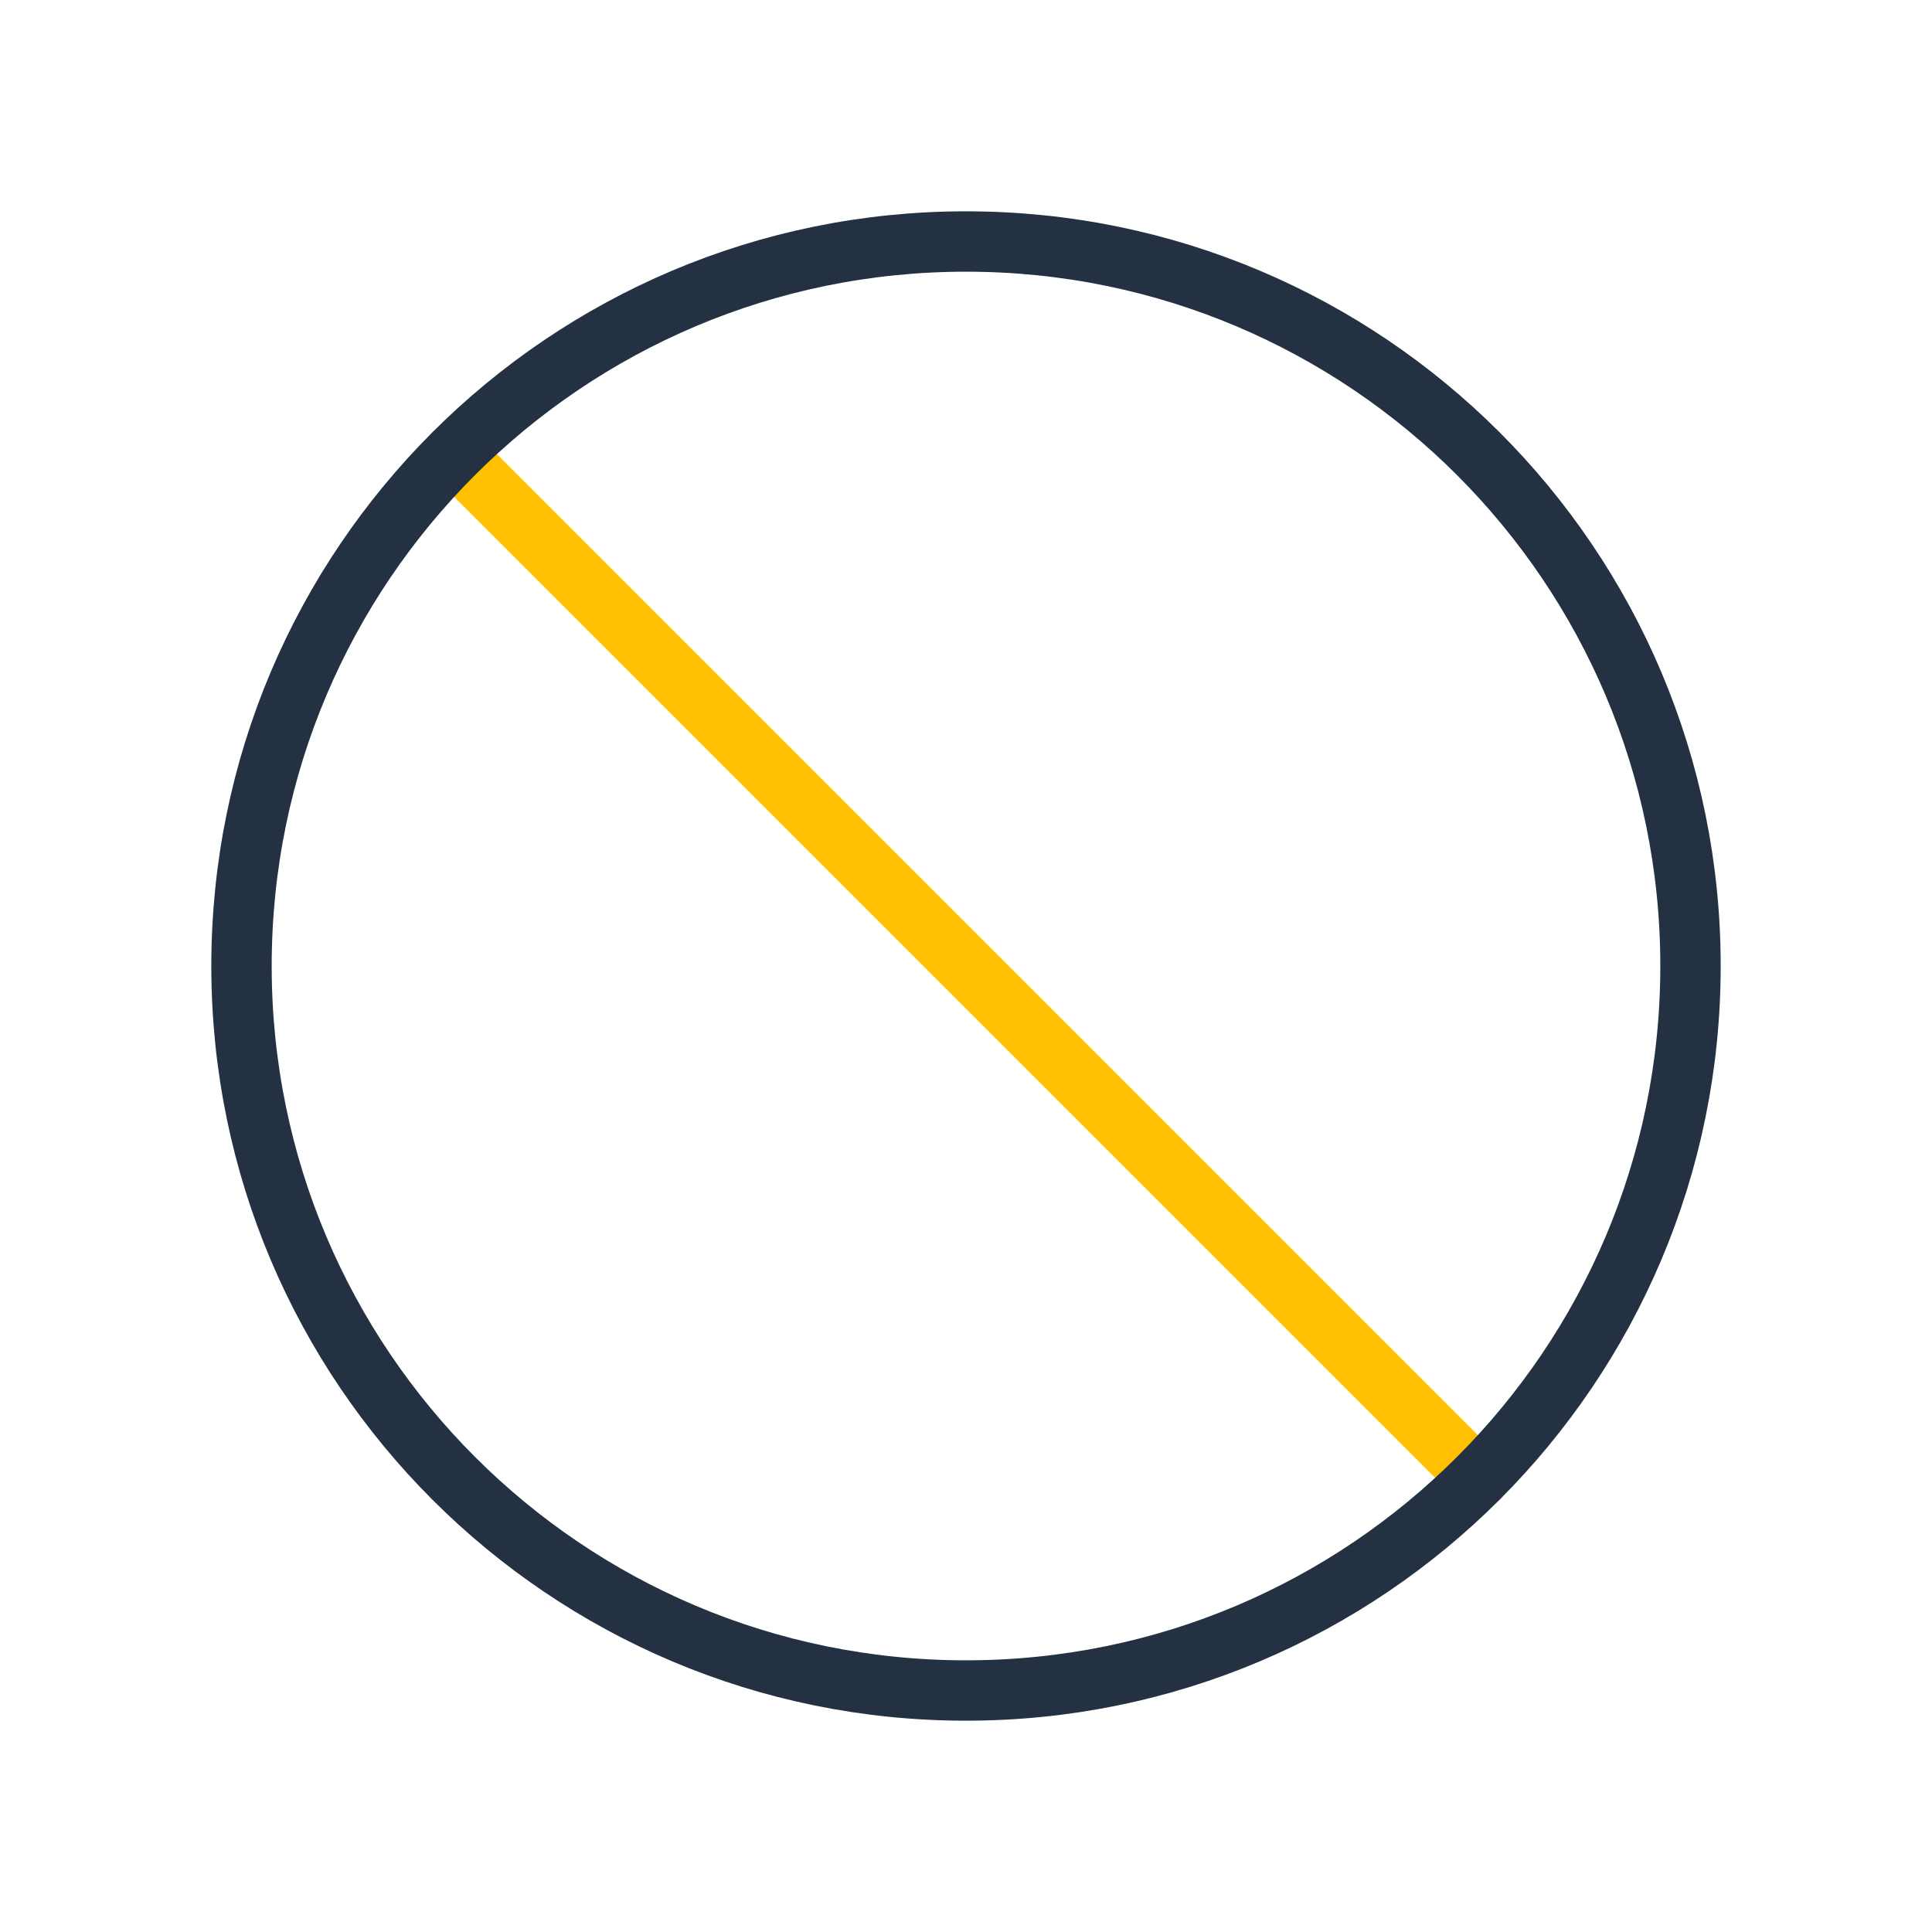 <svg width="64" height="64" viewBox="0 0 64 64" fill="none" xmlns="http://www.w3.org/2000/svg">
<g clip-path="url(#clip0_3737_38540)">
<path d="M48.971 48.97L15.031 15.03" stroke="#FFC001" stroke-width="2" stroke-linecap="round" stroke-linejoin="round"/>
<path d="M32 56C45.255 56 56 45.255 56 32C56 18.745 45.255 8 32 8C18.745 8 8 18.745 8 32C8 45.255 18.745 56 32 56Z" stroke="#233143" stroke-width="2" stroke-miterlimit="10"/>
</g>
<defs>
<clipPath id="clip0_3737_38540">
<rect width="64" height="64" fill="white"/>
</clipPath>
</defs>
</svg>
